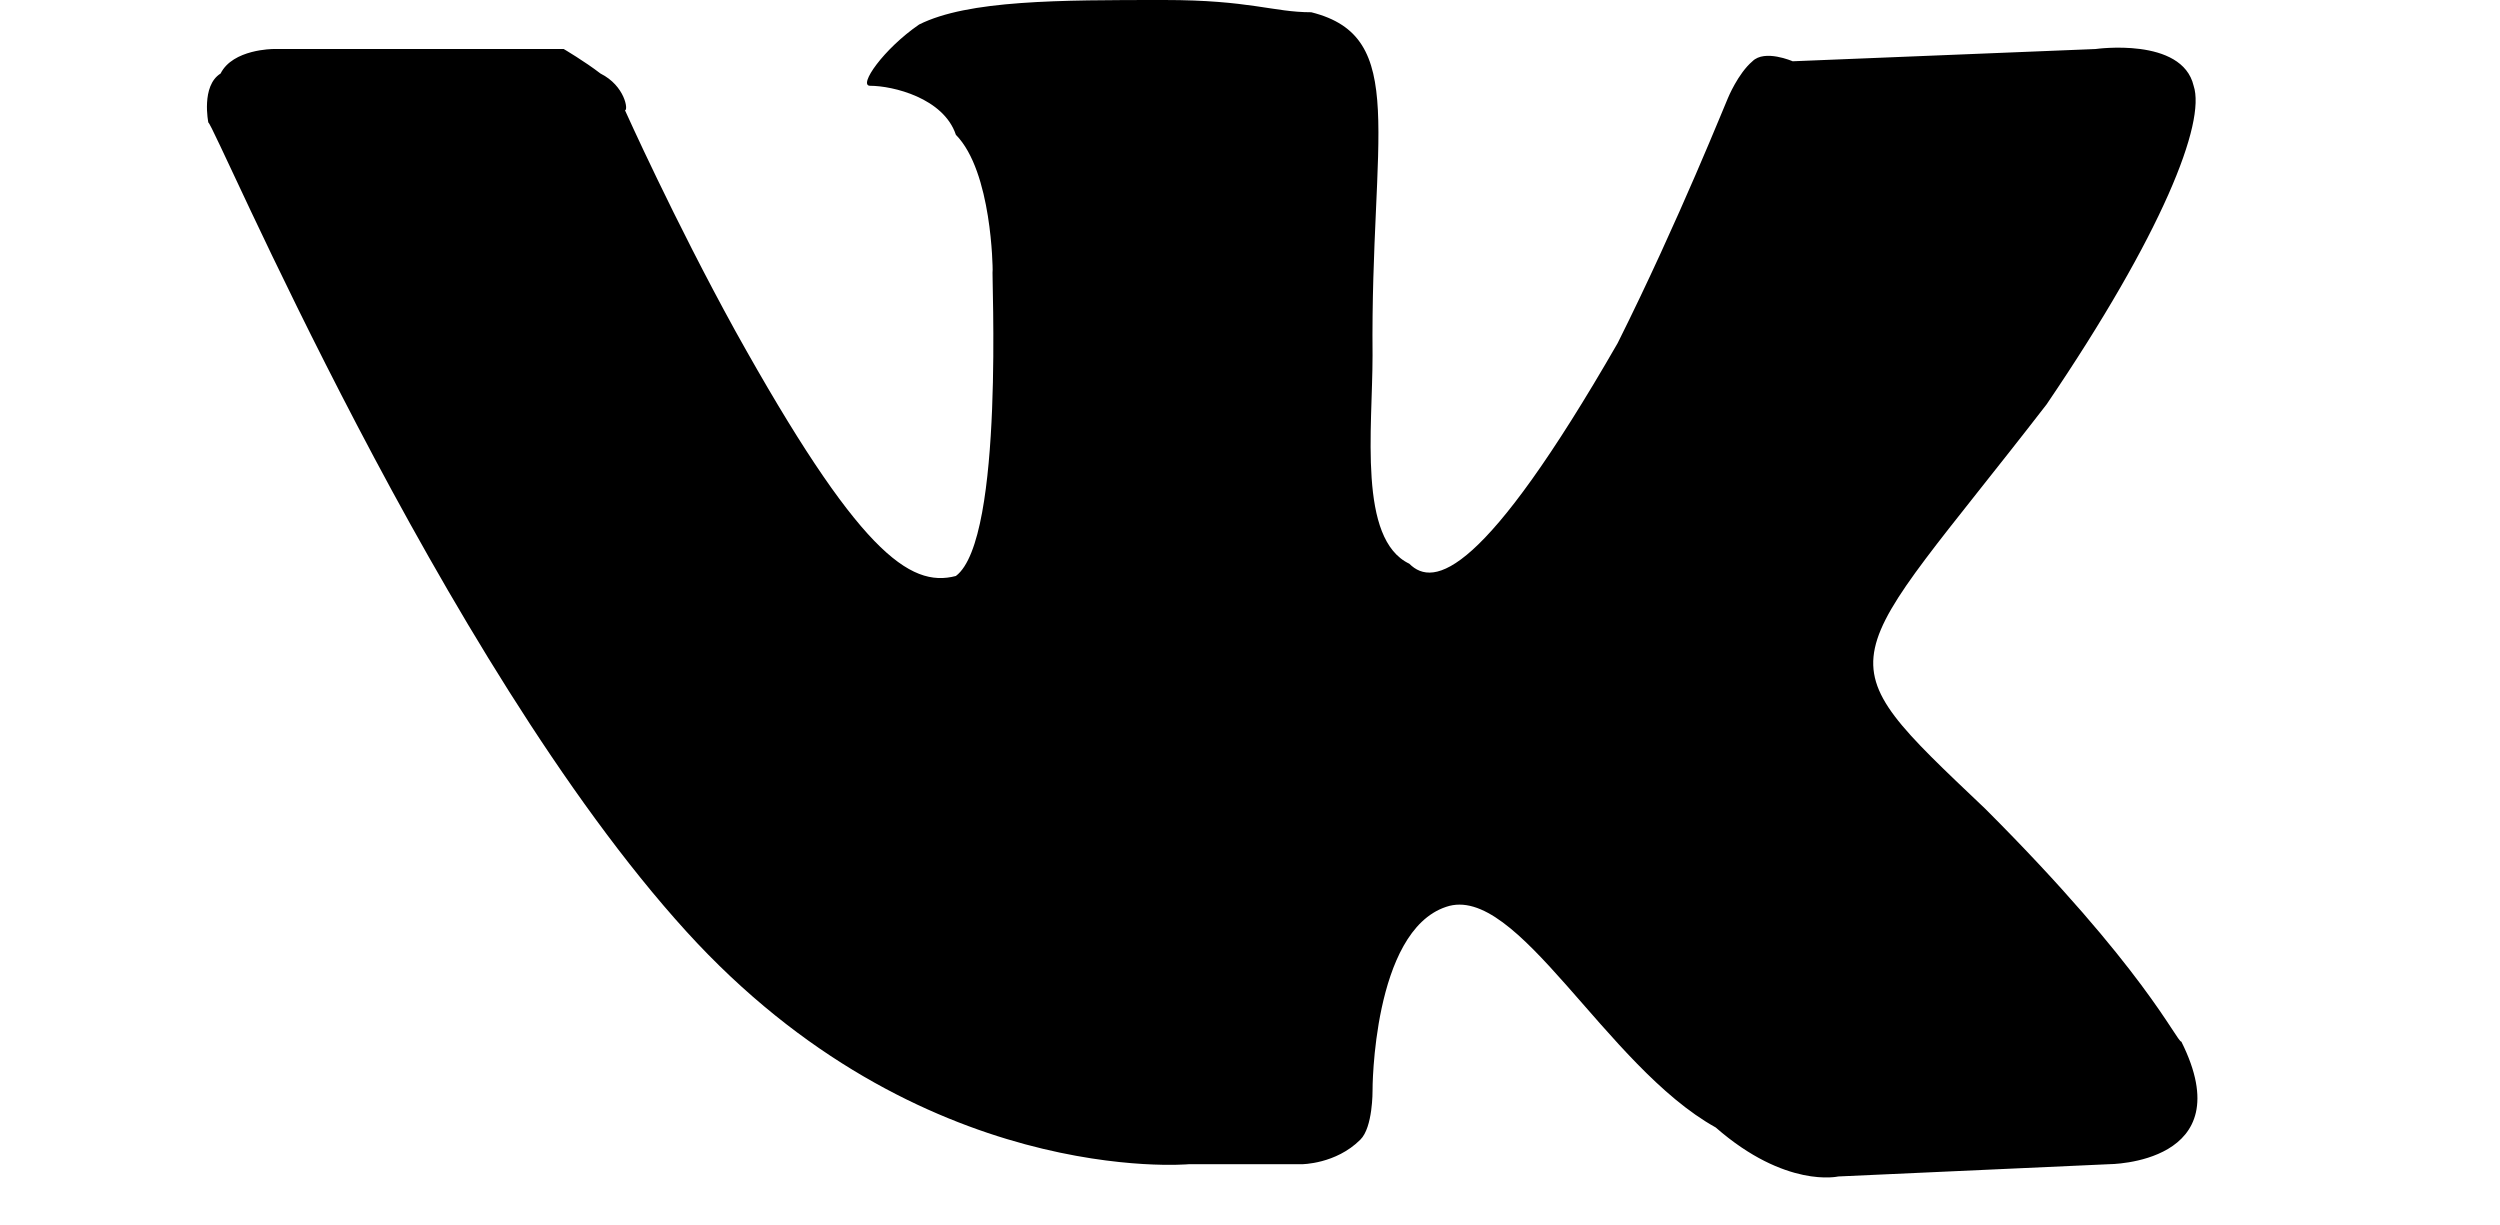<svg xmlns="http://www.w3.org/2000/svg" xmlns:xlink="http://www.w3.org/1999/xlink" xmlns:sketch="http://www.bohemiancoding.com/sketch/ns" width="20.4px" viewBox="0 0 17 10" version="1.1">
    <title>vk</title>
    <defs/>
    <g id="Page-1" stroke="none" stroke-width="1" fill="none" fill-rule="evenodd" sketch:type="MSPage">
        <g id="networklinks" sketch:type="MSLayerGroup" transform="translate(-14, -17)" fill="#000000">
            <g id="vk" sketch:type="MSShapeGroup">
                <path d="M21.951 26.5 L22.922 26.5 C22.922 26.5 23.2 26.5 23.4 26.3 C23.503 26.2 23.5 25.9 23.5 25.9 C23.499 25.9 23.5 24.6 24.1 24.4 C24.681 24.2 25.4 25.7 26.3 26.2 C26.872 26.7 27.3 26.6 27.3 26.6 L29.508 26.5 C29.508 26.5 30.6 26.5 30.1 25.5 C30.061 25.5 29.8 24.9 28.5 23.6 C27.131 22.3 27.3 22.5 29 20.3 C29.95 18.9 30.3 18 30.2 17.7 C30.106 17.3 29.4 17.4 29.4 17.4 L26.928 17.5 C26.928 17.5 26.7 17.4 26.6 17.5 C26.482 17.6 26.4 17.8 26.4 17.8 C26.397 17.8 26 18.8 25.5 19.8 C24.407 21.7 24 21.8 23.8 21.6 C23.38 21.4 23.5 20.5 23.5 19.9 C23.483 18.1 23.8 17.3 23 17.1 C22.689 17.1 22.5 17 21.8 17 C20.942 17 20.2 17 19.8 17.2 C19.509 17.4 19.3 17.7 19.4 17.7 C19.586 17.7 20 17.8 20.1 18.1 C20.396 18.4 20.4 19.2 20.4 19.2 C20.388 19.2 20.5 21.4 20.1 21.7 C19.722 21.8 19.3 21.5 18.3 19.7 C17.804 18.8 17.4 17.9 17.4 17.9 C17.428 17.9 17.4 17.7 17.2 17.6 C17.07 17.5 16.9 17.4 16.9 17.4 L14.53 17.4 C14.53 17.4 14.2 17.4 14.1 17.6 C13.939 17.7 14 18 14 18 C14.044 18 15.9 22.4 17.9 24.6 C19.808 26.7 22 26.5 22 26.5" id="&#1042;&#1050;"/>
            </g>
        </g>
    </g>
</svg>
